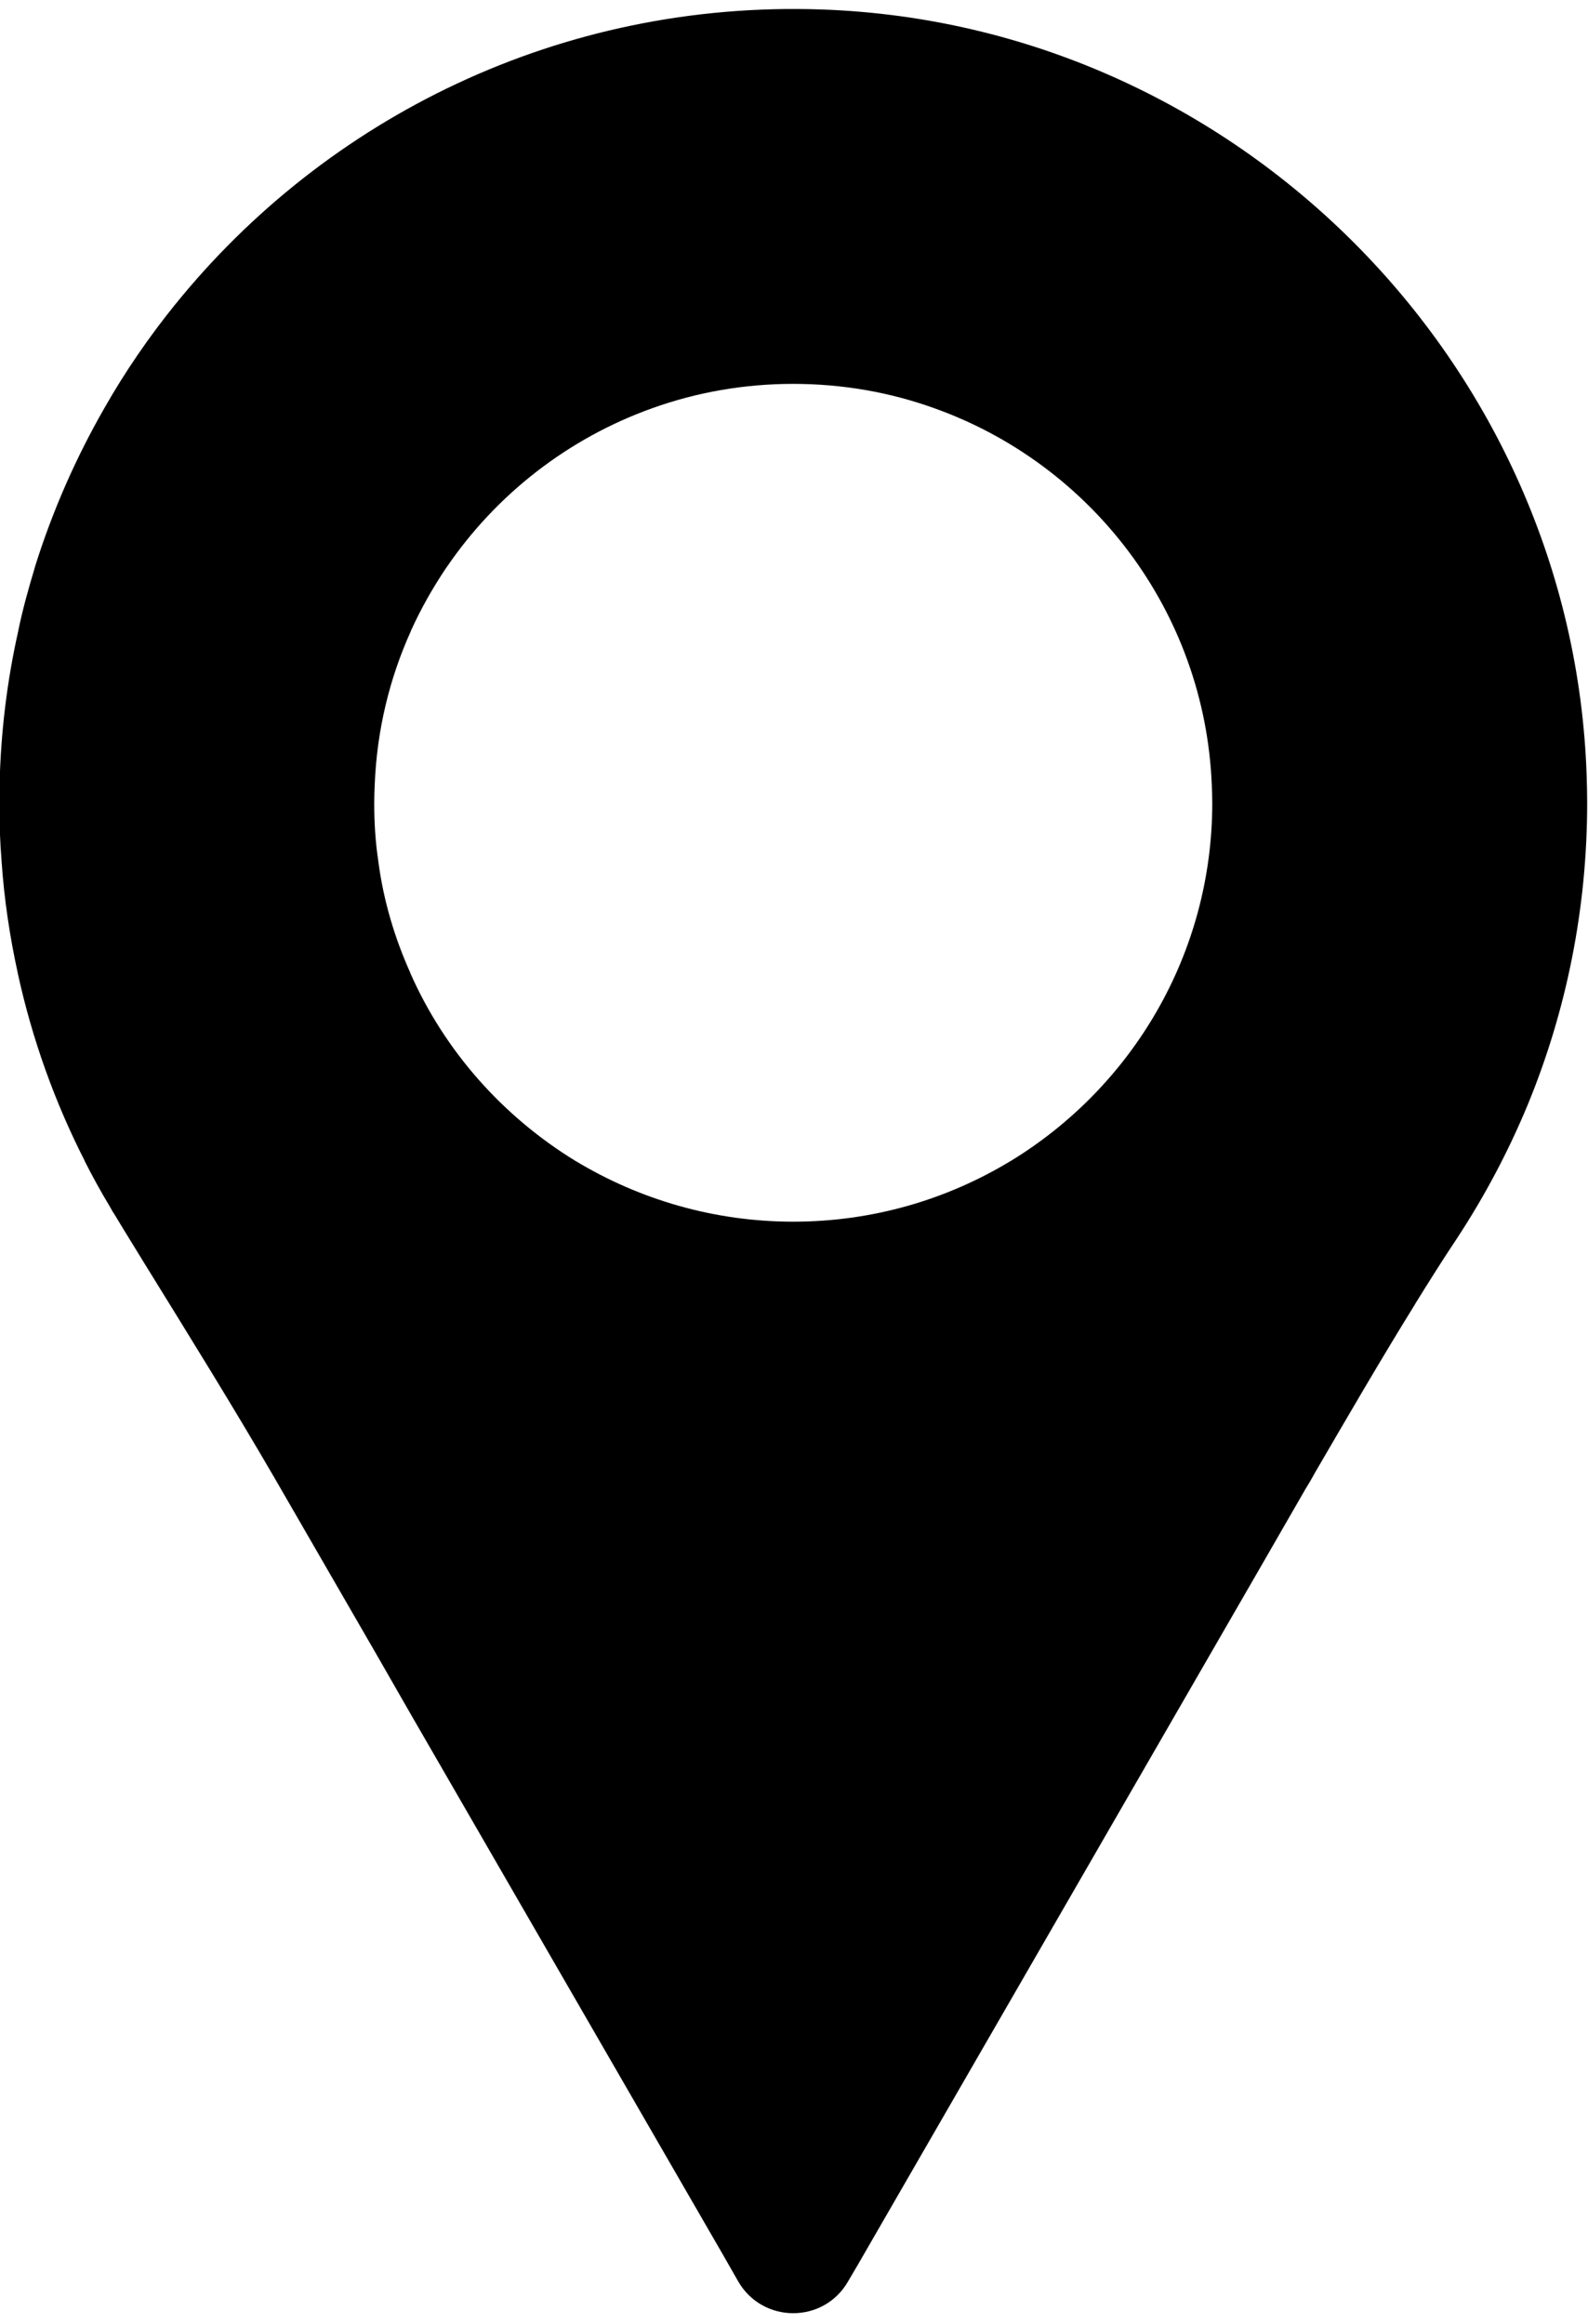 <?xml version="1.0" encoding="UTF-8" standalone="no"?><svg xmlns="http://www.w3.org/2000/svg" xmlns:xlink="http://www.w3.org/1999/xlink" fill="#000000" height="154.1" preserveAspectRatio="xMidYMid meet" version="1" viewBox="203.4 179.0 105.3 154.1" width="105.3" zoomAndPan="magnify"><g id="change1_1"><path d="M 230.613 243.543 L 230.613 243.527 C 229.578 241.223 228.832 238.746 228.492 236.16 L 228.492 236.145 C 228.293 234.859 228.215 233.559 228.215 232.242 C 228.215 231.84 228.23 231.469 228.246 231.082 L 228.246 231.066 C 228.387 227.445 229.223 223.992 230.645 220.852 L 230.645 220.836 C 231.312 219.363 232.102 217.973 232.996 216.641 L 233.012 216.625 C 236.297 211.797 241.062 208.066 246.664 206.066 C 249.594 205.016 252.734 204.457 256 204.457 C 259.266 204.457 262.426 205.016 265.336 206.066 C 275.75 209.77 283.289 219.52 283.754 231.066 L 283.754 231.082 C 283.77 231.469 283.785 231.84 283.785 232.242 C 283.785 242.289 278.445 251.098 270.426 255.988 L 270.395 256.004 C 266.199 258.543 261.277 260.016 256 260.016 C 250.738 260.016 245.801 258.543 241.59 256.004 L 241.559 255.988 C 236.758 253.047 232.906 248.73 230.613 243.543 Z M 308.613 230.496 C 307.715 203.035 285.348 180.59 257.891 179.629 C 240.582 179.027 225.039 186.797 215.027 199.18 L 215.012 199.195 C 213.277 201.348 211.699 203.637 210.32 206.066 C 208.418 209.383 206.867 212.91 205.707 216.625 L 205.707 216.641 C 205.289 218.035 204.902 219.41 204.609 220.836 L 204.609 220.852 C 203.867 224.148 203.449 227.57 203.371 231.066 L 203.371 231.082 C 203.355 231.469 203.355 231.855 203.355 232.242 C 203.355 233.543 203.402 234.844 203.508 236.145 L 203.508 236.16 C 203.68 238.652 204.051 241.129 204.578 243.527 L 204.578 243.543 C 205.535 247.926 207.039 252.105 209.02 255.988 L 209.02 256.004 C 209.531 257.012 210.074 258.004 210.66 258.977 C 210.785 259.211 210.926 259.441 211.078 259.676 C 211.715 260.742 212.379 261.793 213.027 262.863 C 215.926 267.555 218.836 272.242 221.605 277.012 L 228.461 288.883 L 230.707 292.801 L 251.324 328.496 L 252.348 330.289 C 253.973 333.105 258.027 333.105 259.637 330.289 L 260.273 329.207 L 287.609 281.84 L 287.625 281.809 L 289.961 277.754 C 290.164 277.43 290.363 277.09 290.551 276.746 L 290.566 276.715 C 292.766 272.938 294.945 269.18 297.238 265.48 L 297.254 265.445 C 298.164 263.977 299.078 262.52 300.039 261.082 C 301.852 258.312 303.414 255.371 304.699 252.273 C 307.238 246.113 308.645 239.332 308.645 232.242 C 308.645 231.656 308.629 231.066 308.613 230.496" fill="#000000"/></g></svg>